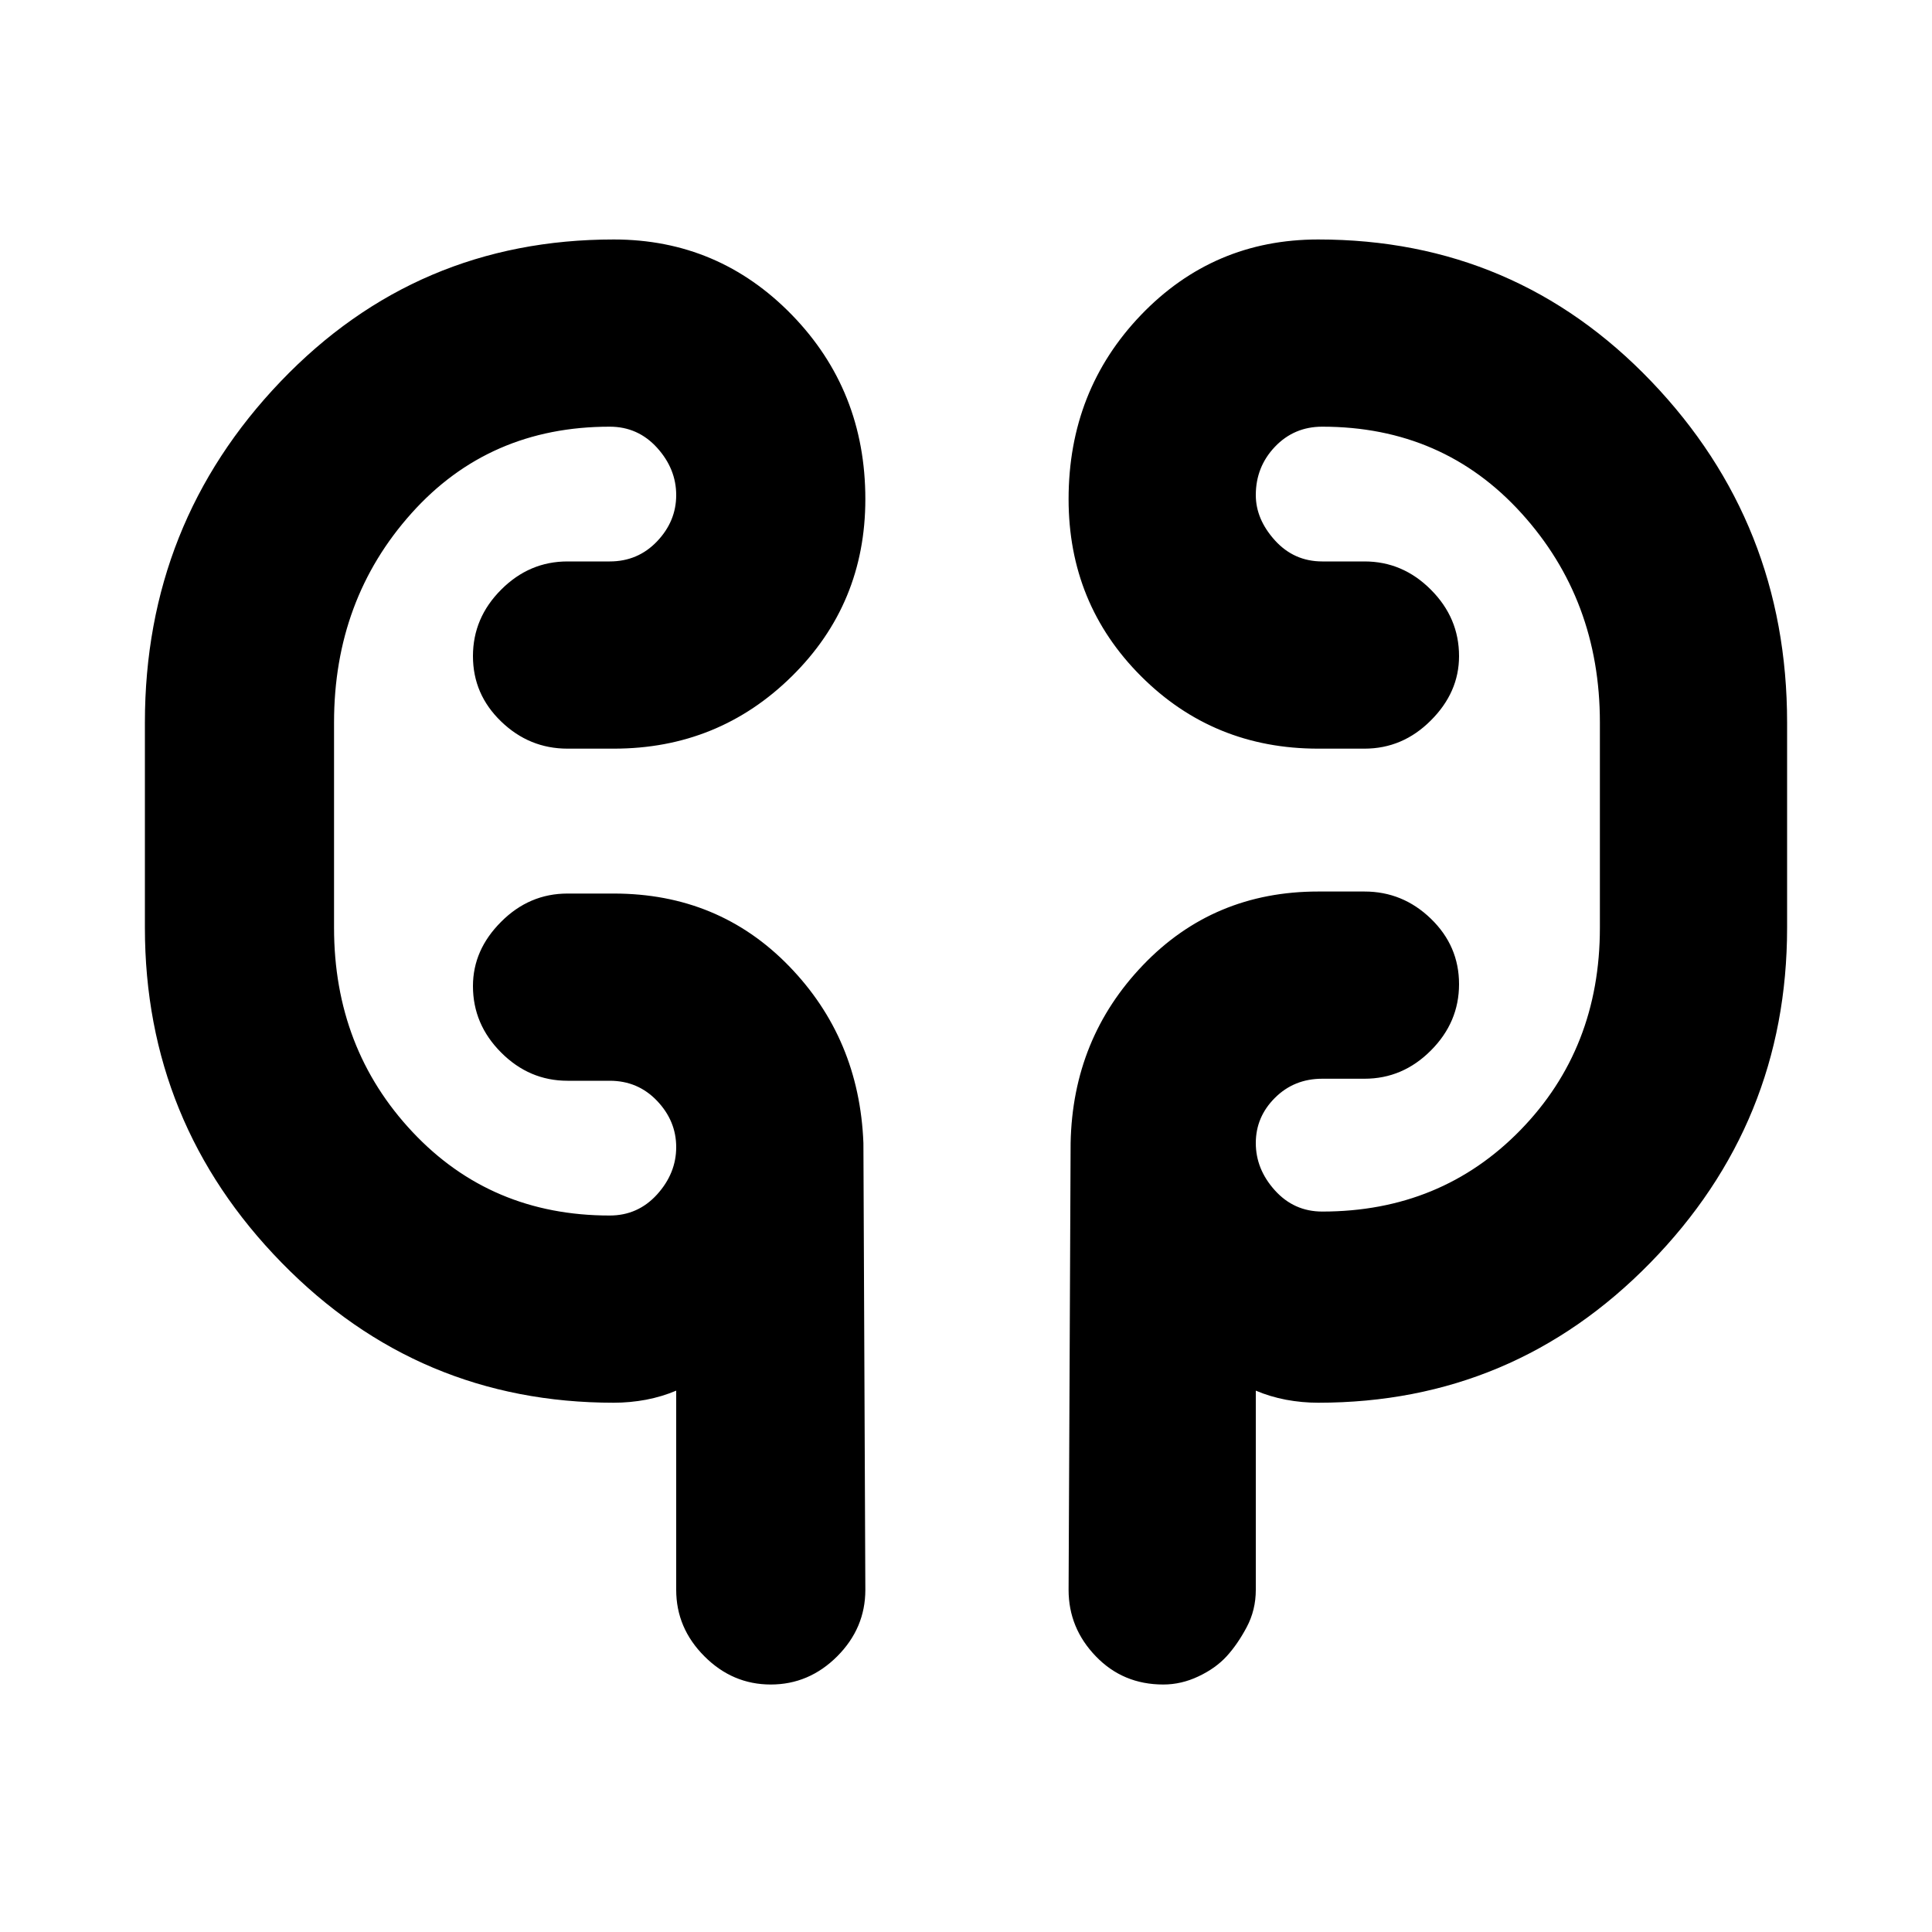 <svg xmlns="http://www.w3.org/2000/svg" height="20" width="20"><path d="M6.354 14.521q-2.021 0-3.437-1.448Q1.5 11.625 1.5 9.604V7.479q0-2.062 1.406-3.531 1.406-1.469 3.448-1.469 1.084 0 1.844.781.76.782.76 1.907 0 1.083-.76 1.833t-1.844.75h-.479q-.396 0-.687-.281-.292-.281-.292-.677t.292-.688q.291-.292.687-.292h.437q.292 0 .49-.208T7 5.125q0-.271-.198-.49-.198-.218-.49-.218-1.25 0-2.052.896-.802.895-.802 2.166v2.125q0 1.25.813 2.115.812.864 2.041.864.292 0 .49-.218.198-.219.198-.49t-.198-.479q-.198-.208-.49-.208h-.437q-.396 0-.687-.292-.292-.292-.292-.688 0-.375.292-.666.291-.292.687-.292h.479q1.084 0 1.813.75.729.75.771 1.833l.02 4.625q0 .396-.291.688-.292.292-.688.292-.396 0-.687-.292Q7 16.854 7 16.458v-2.062q-.146.062-.312.094-.167.031-.334.031Zm7.292 0q-.167 0-.334-.031-.166-.032-.312-.094v2.062q0 .209-.094.386-.094.177-.208.302-.115.125-.292.208-.177.084-.364.084-.417 0-.698-.292-.282-.292-.282-.688l.021-4.625q.021-1.083.75-1.843.729-.761 1.813-.761h.479q.396 0 .687.281.292.282.292.678 0 .395-.292.687-.291.292-.687.292h-.437q-.292 0-.49.198-.198.197-.198.468t.198.49q.198.219.49.219 1.229 0 2.052-.844.822-.844.822-2.094V7.479q0-1.271-.812-2.166-.812-.896-2.062-.896-.292 0-.49.208t-.198.5q0 .25.198.469.198.218.49.218h.437q.396 0 .687.292.292.292.292.688 0 .375-.292.666-.291.292-.687.292h-.479q-1.084 0-1.834-.75t-.75-1.833q0-1.125.75-1.907.75-.781 1.834-.781 2.042 0 3.448 1.469Q18.5 5.417 18.5 7.479v2.125q0 2.021-1.417 3.469-1.416 1.448-3.437 1.448ZM3.458 9.188V7.812Zm13.104-1.376v1.792Z"/></svg>